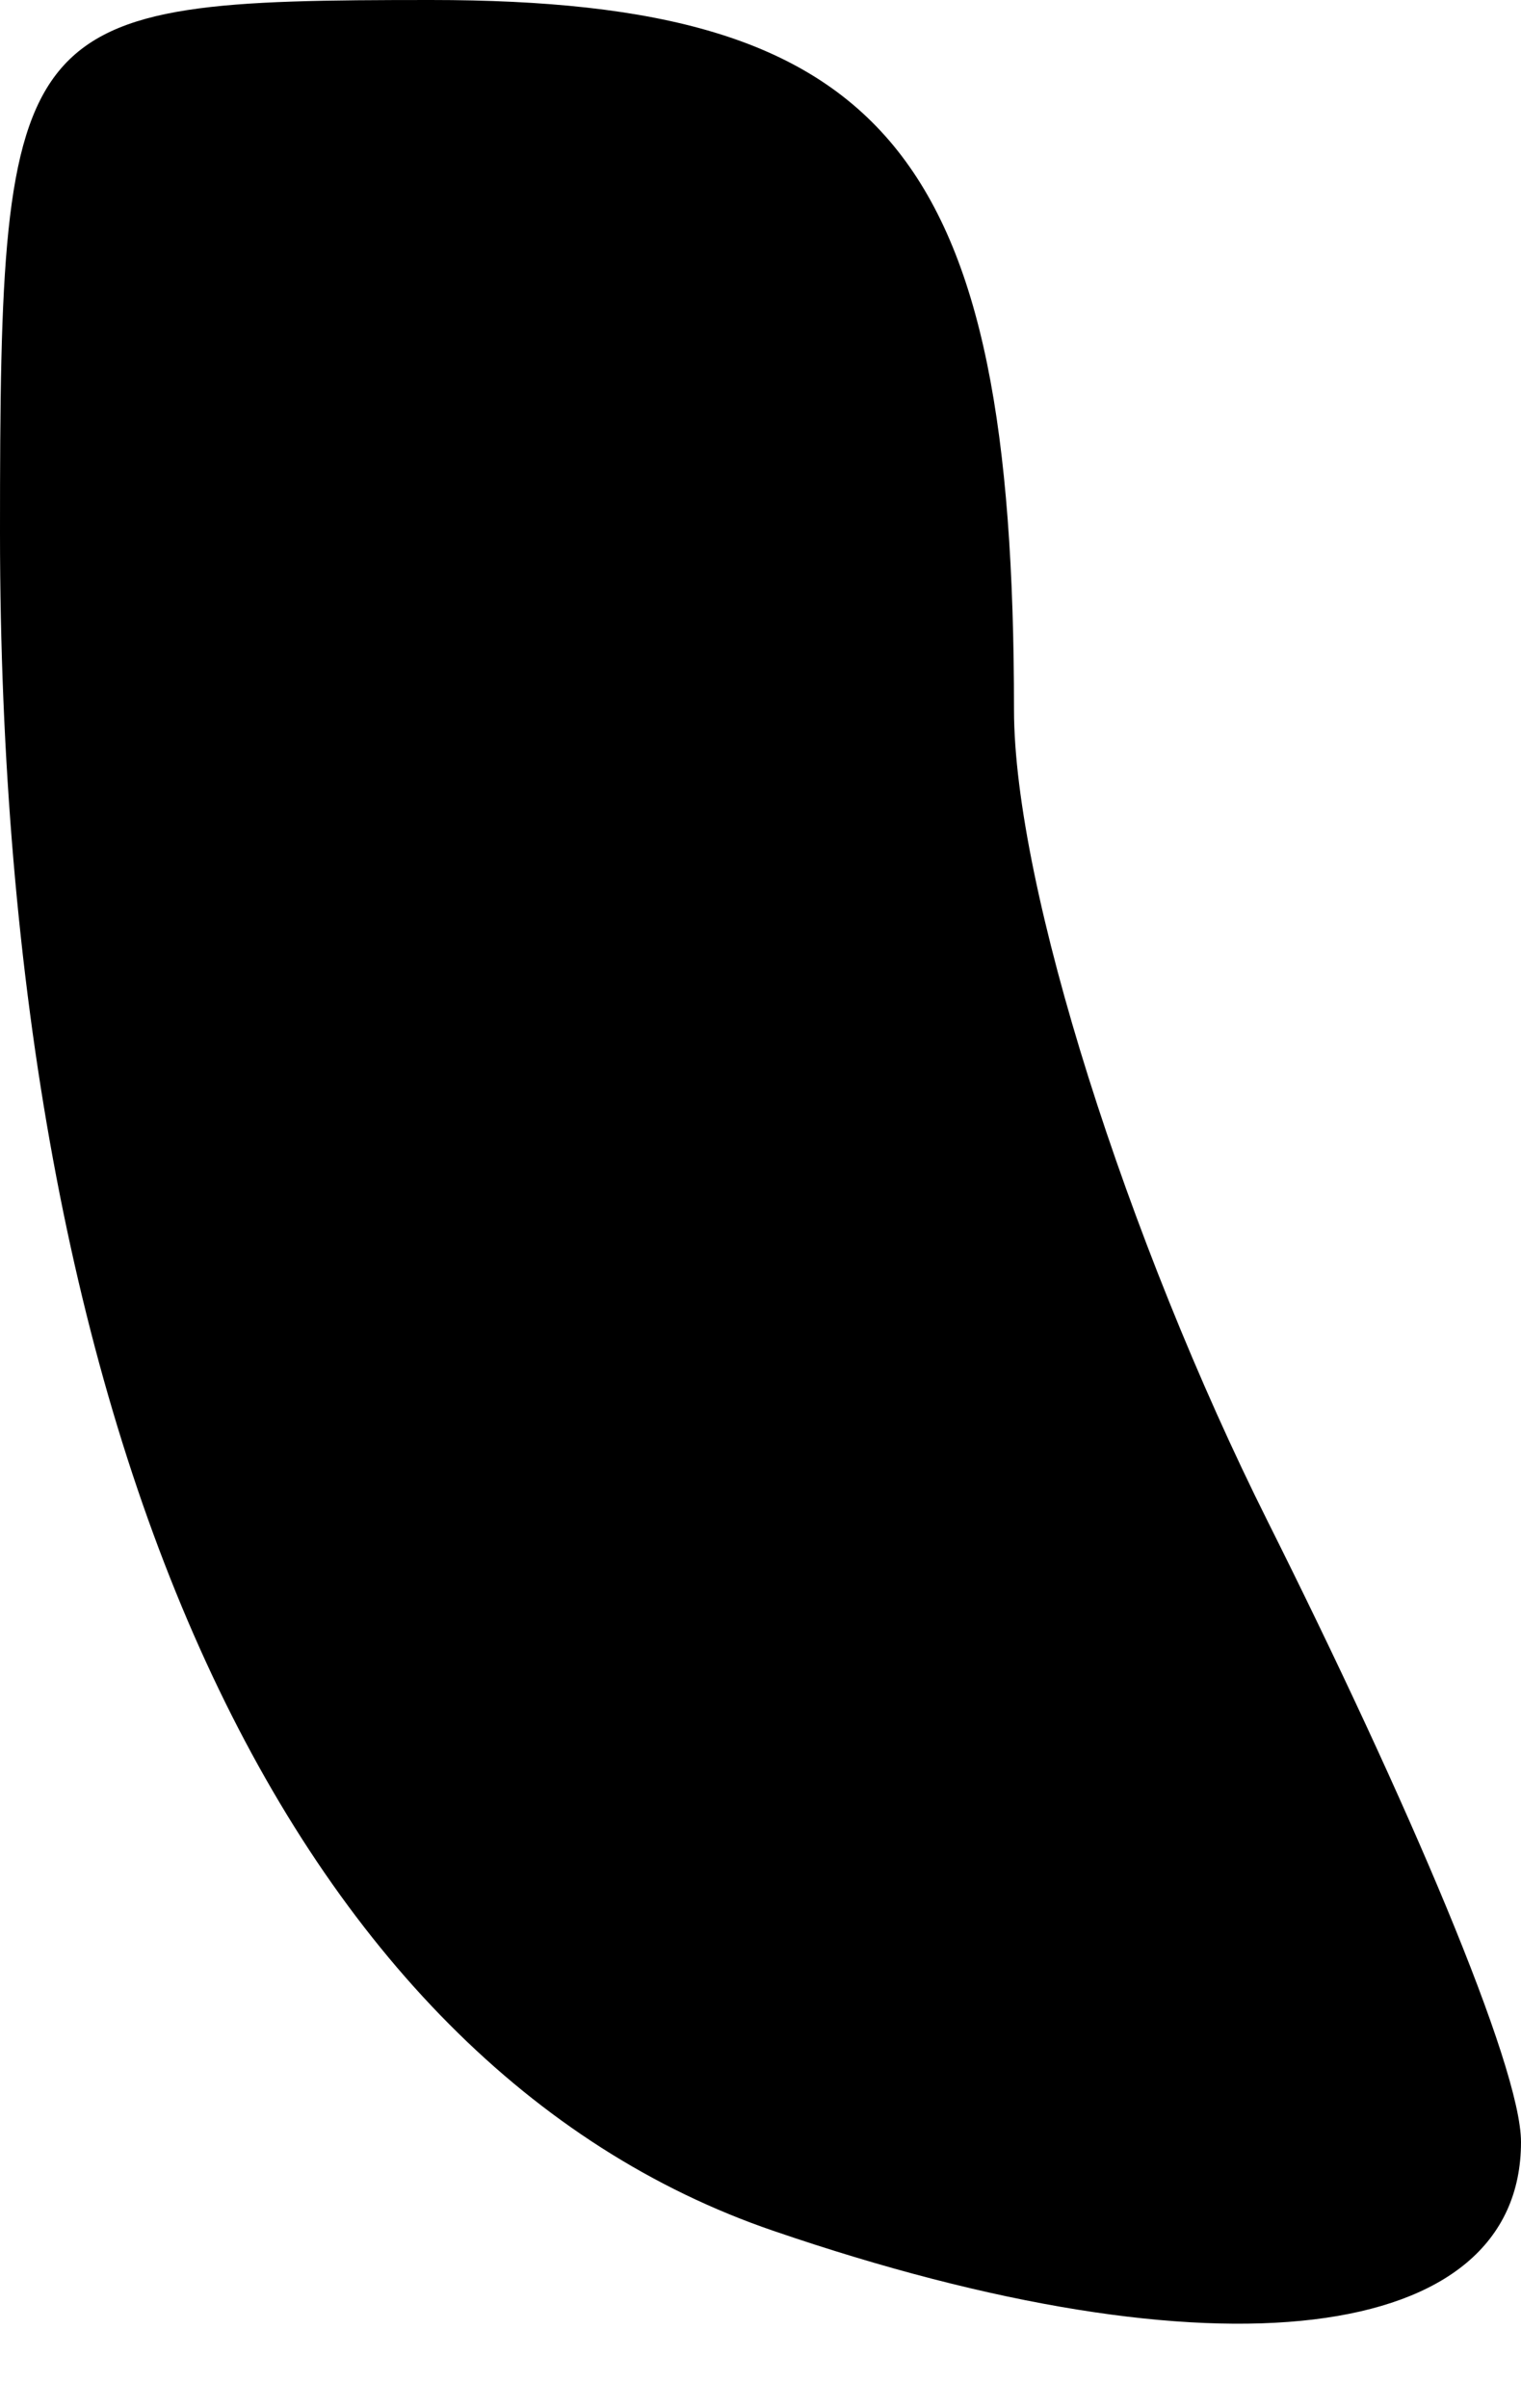 <?xml version="1.0" standalone="no"?>
<!DOCTYPE svg PUBLIC "-//W3C//DTD SVG 20010904//EN"
 "http://www.w3.org/TR/2001/REC-SVG-20010904/DTD/svg10.dtd">
<svg version="1.0" xmlns="http://www.w3.org/2000/svg"
 width="12pt" height="19pt" viewBox="0 0 12 19"
 preserveAspectRatio="xMidYMid meet">
<g transform="translate(0,19) scale(0.1,-0.1)"
fill="#000000" stroke="none">
<path fill="#000000" stroke="none" d="M0 148 c0 -72 23 -121 61 -134 35 -12
59 -9 59 7 0 6 -9 27 -20 49 -11 22 -20 50 -20 64 0 44 -10 56 -46 56 -33 0
-34 -1 -34 -42z"/>
</g>
</svg>
